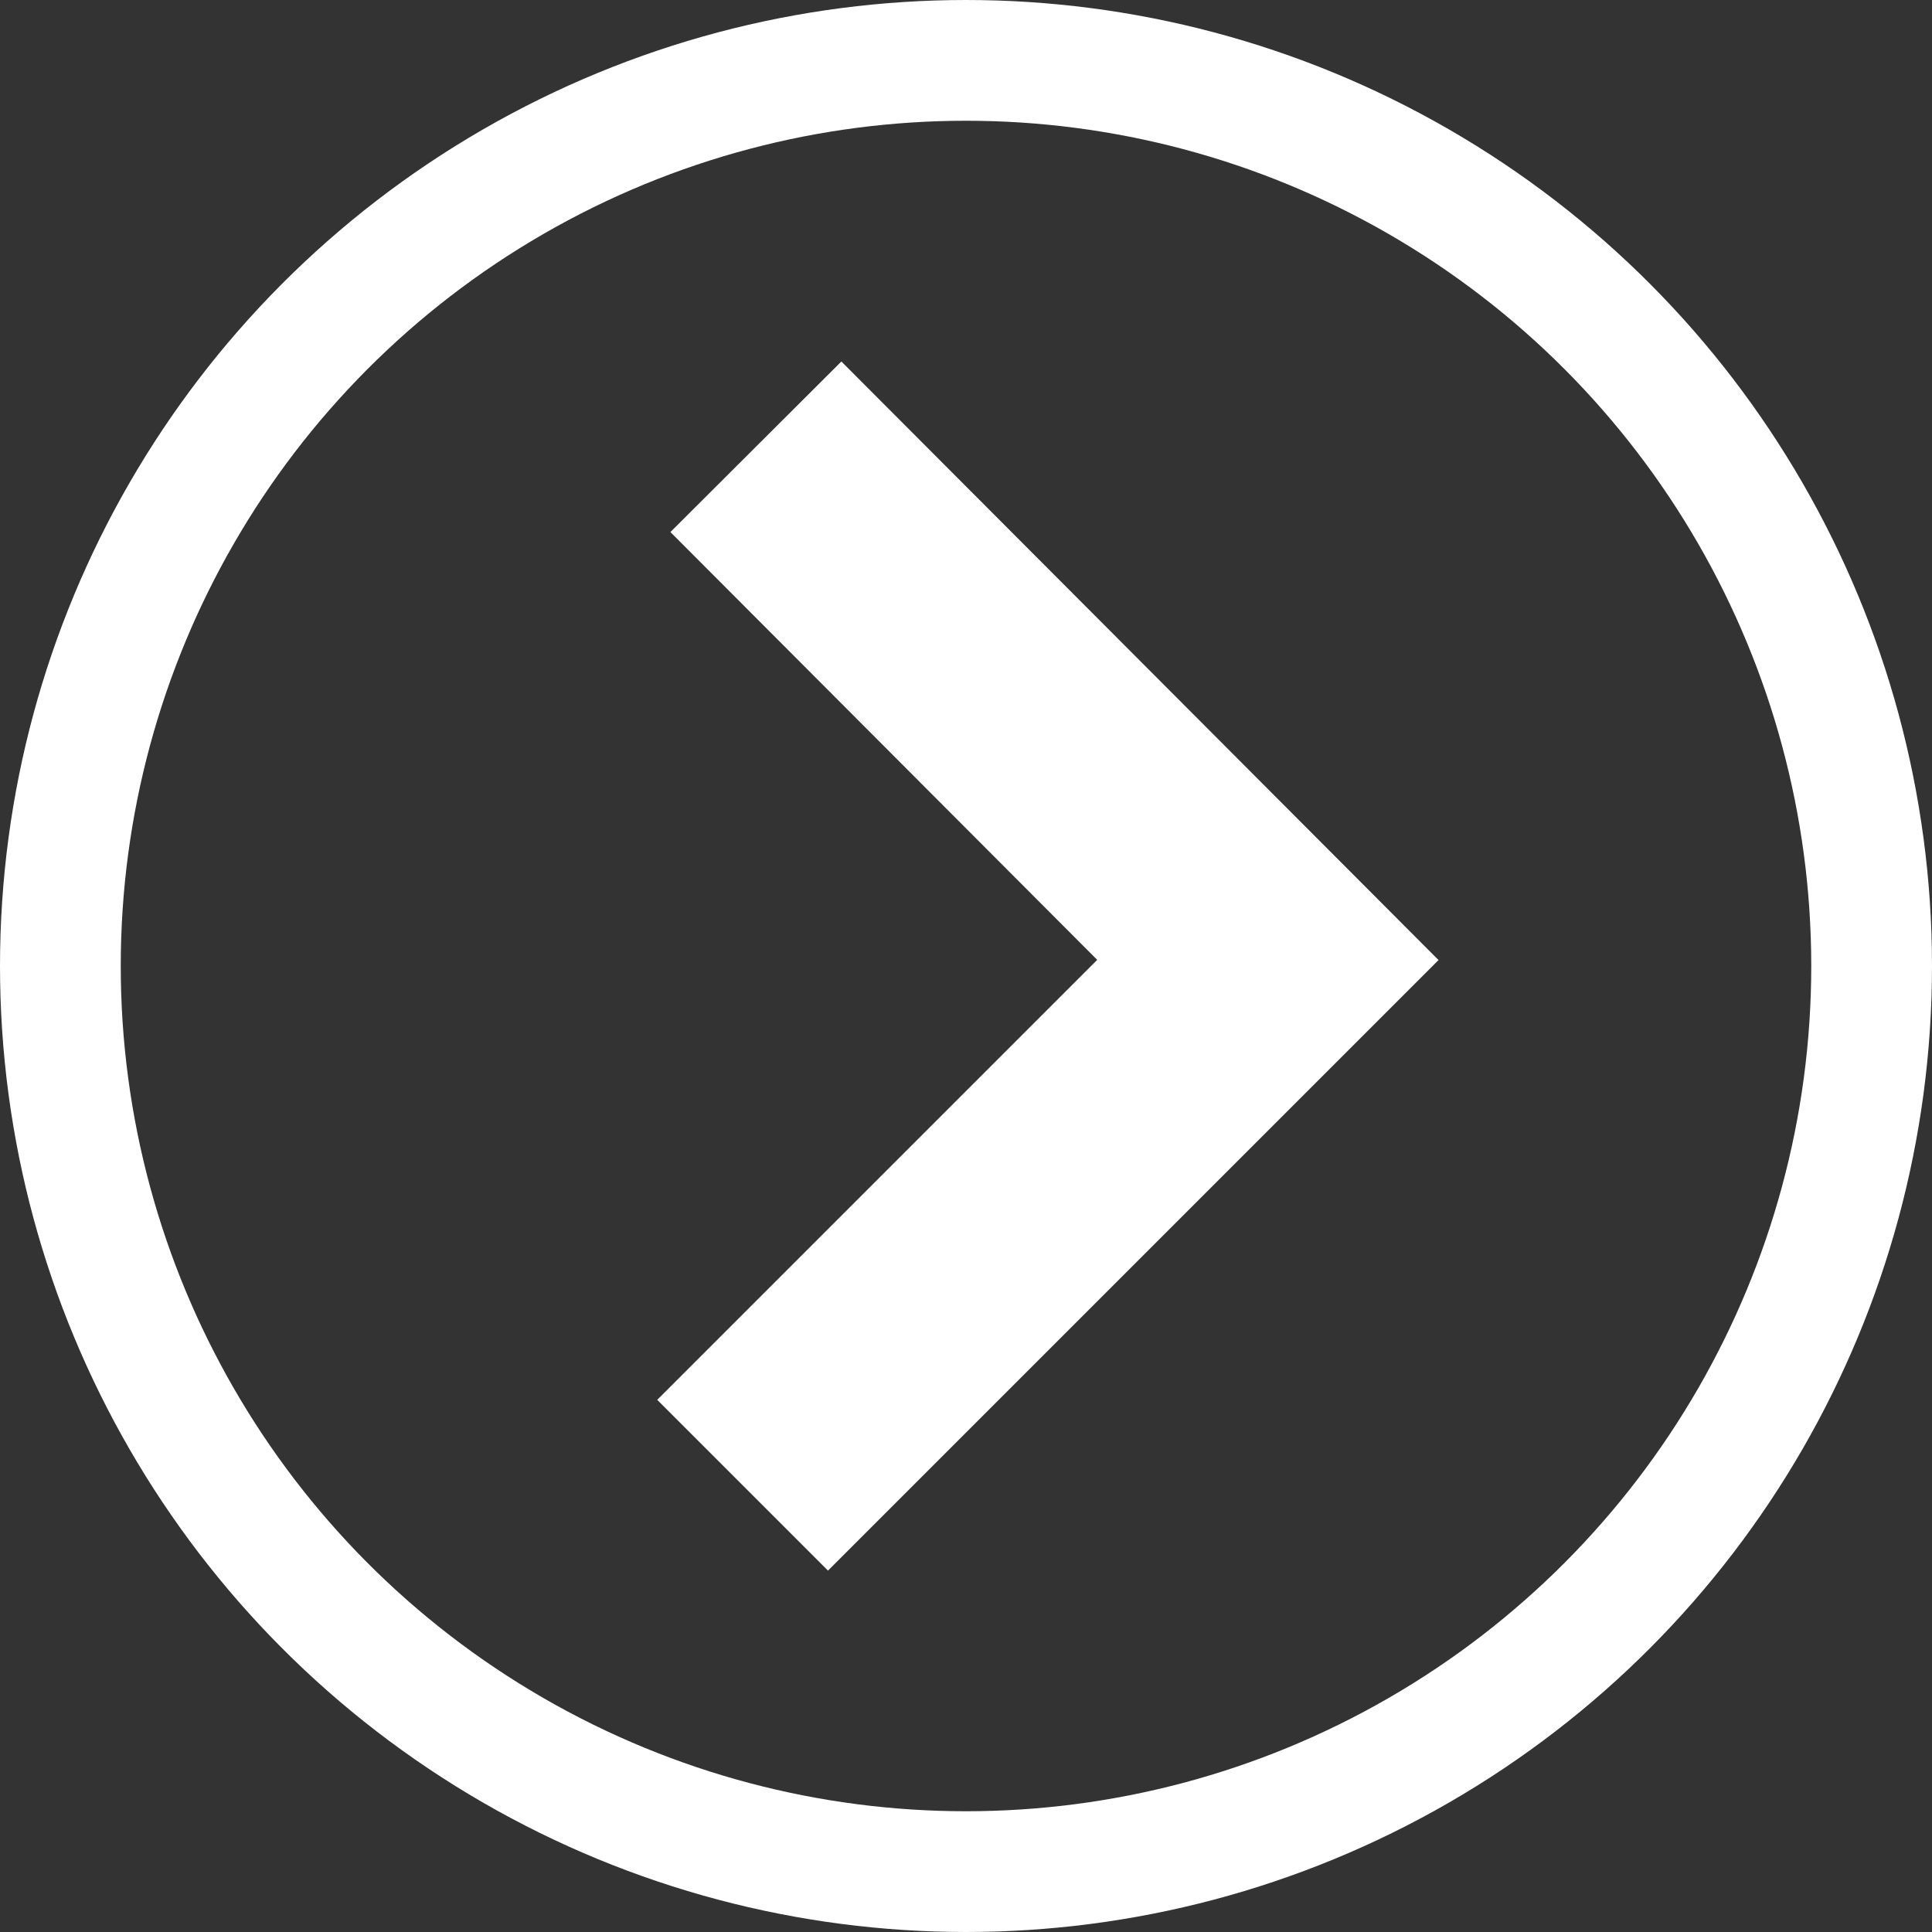 <svg id="レイヤー_4" data-name="レイヤー 4" xmlns="http://www.w3.org/2000/svg" width="16" height="16" viewBox="0 0 16 16">
  <rect x="0" y="0" width="16" height="16" fill="#333333" stroke="none"/>
  <defs>
    <style>
      .cls-1, .cls-2 {
        fill: none;
        stroke: #fff;
        stroke-miterlimit: 10;
      }

      .cls-2 {
        stroke-width: 2px;
      }
    </style>
  </defs>
  <title>ico_next_arrow1</title>
  <g>
    <circle class="cls-1" cx="8" cy="8" r="7.5"/>
    <polyline class="cls-2" points="6.15 12.3 10.5 7.95 6.26 3.7"/>
  </g>
</svg>
